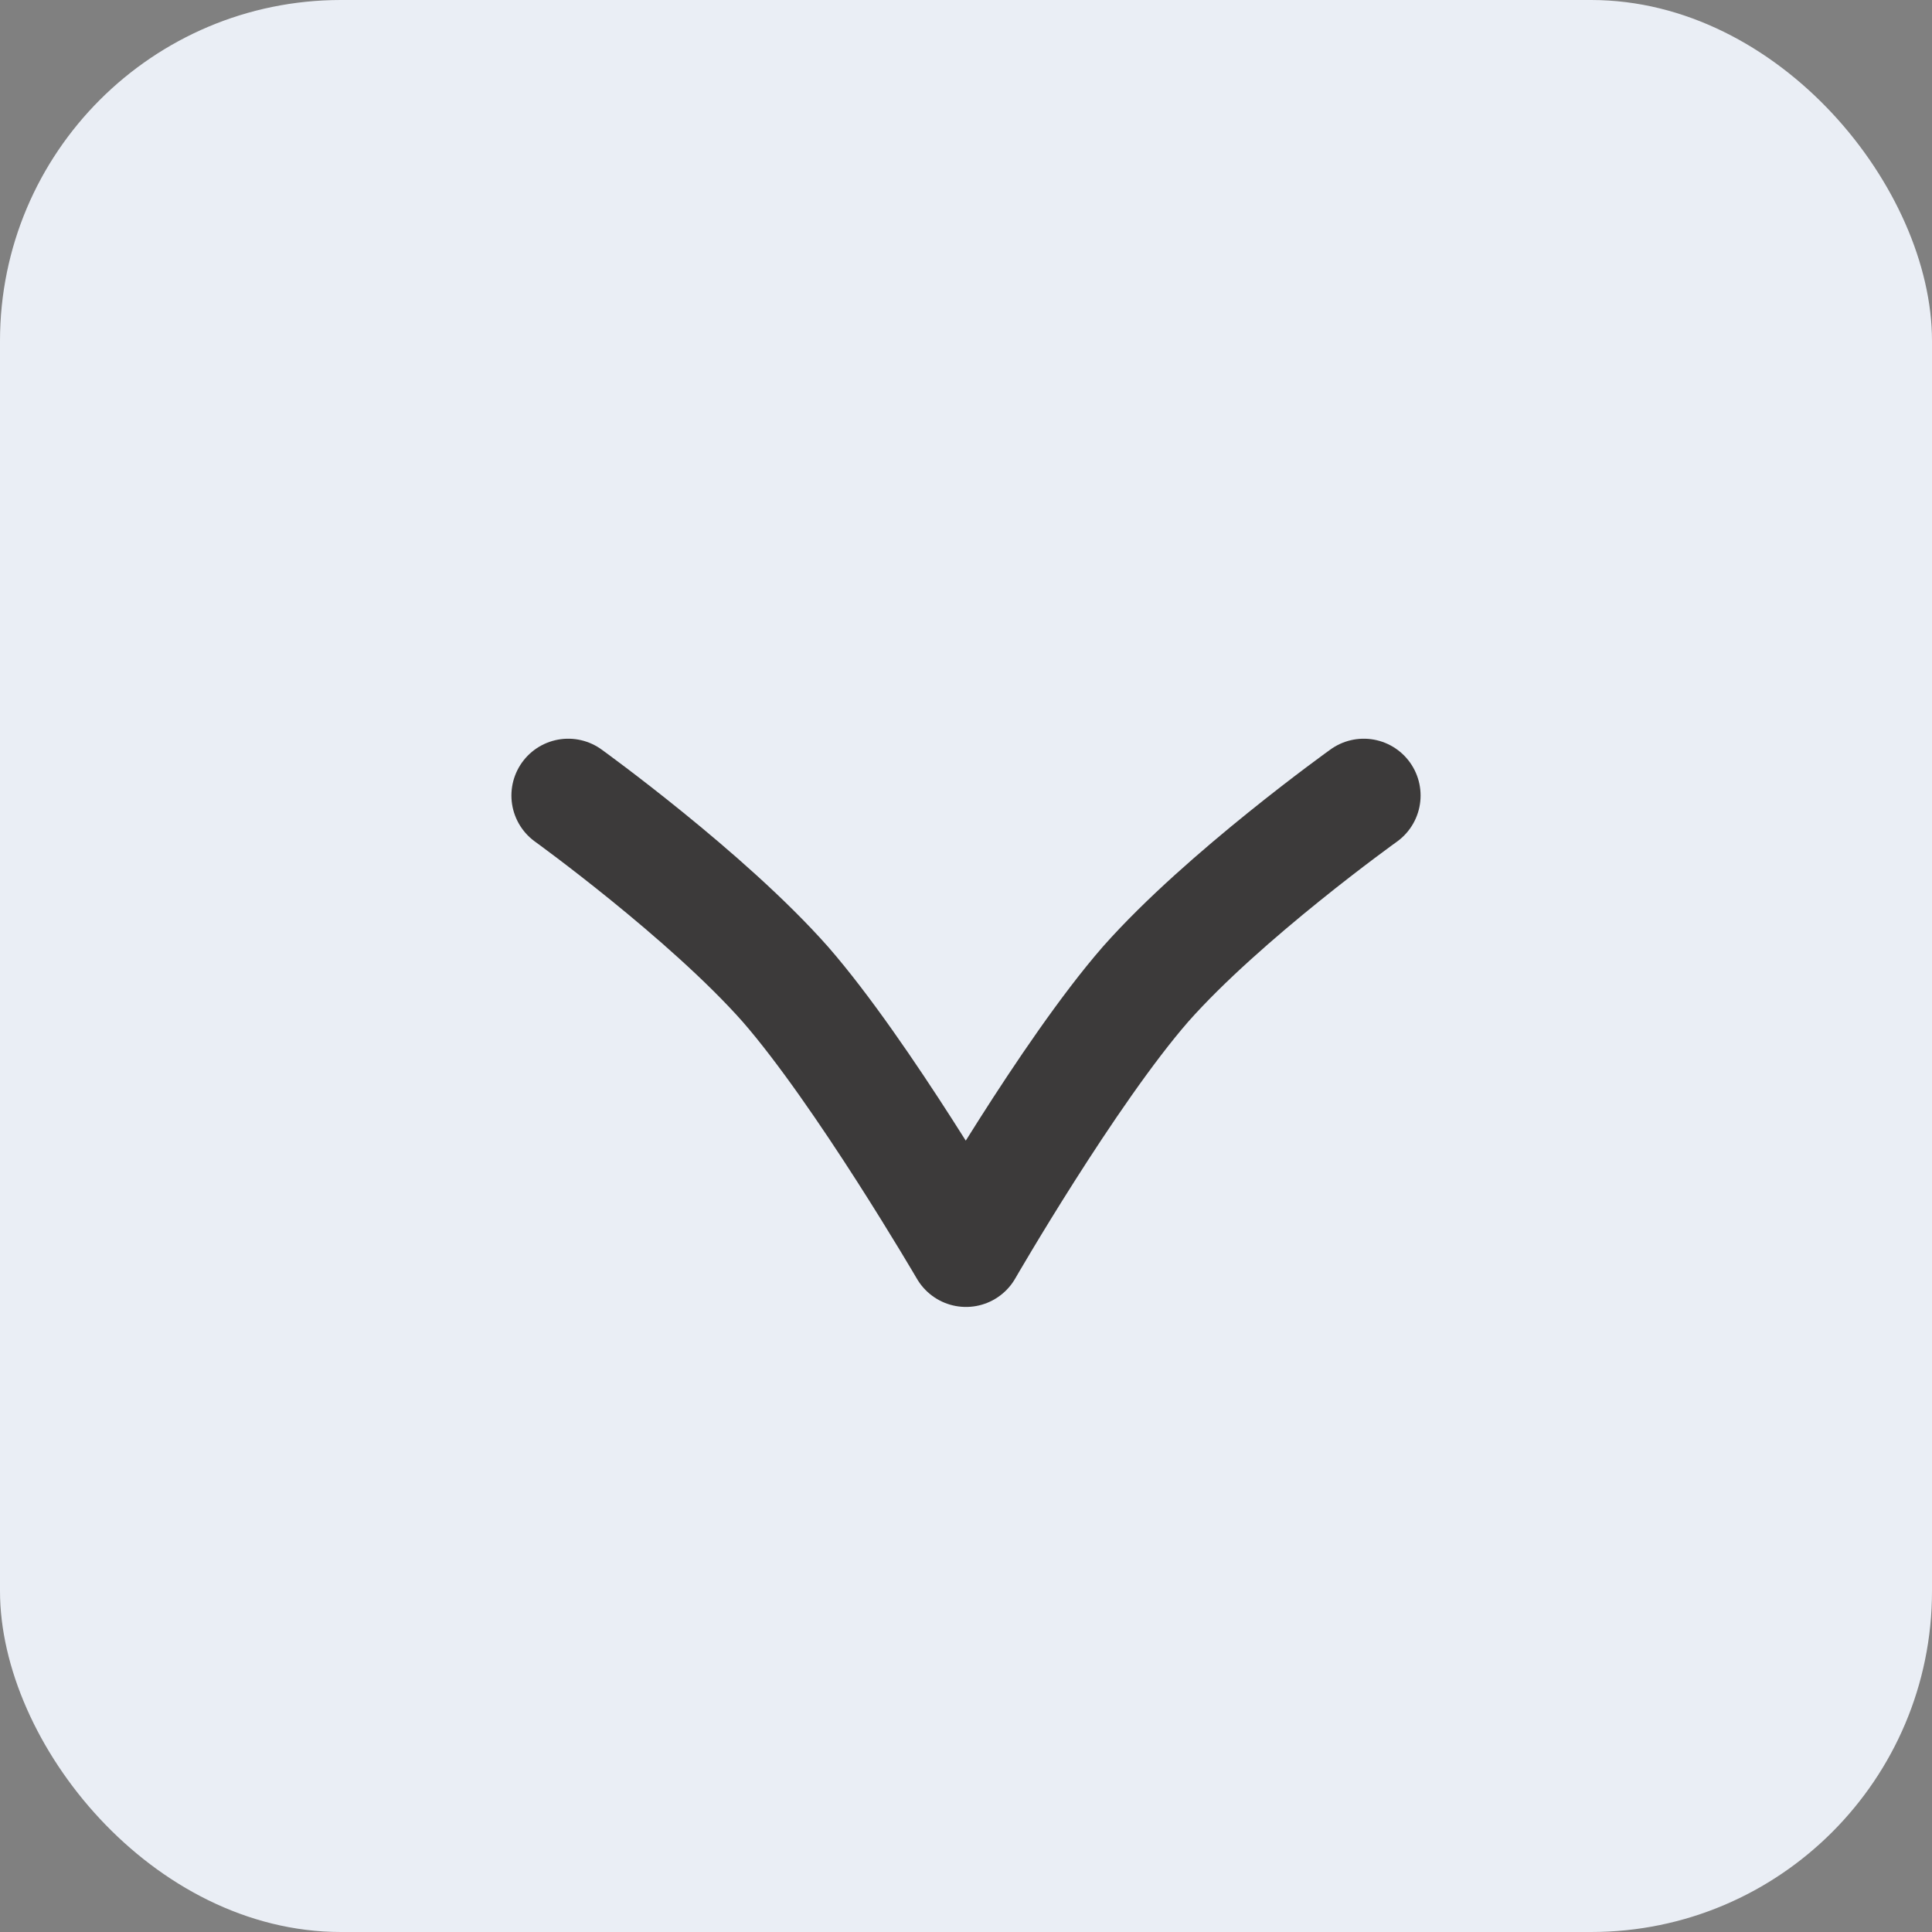 <svg width="17" height="17" viewBox="0 0 17 17" fill="none" xmlns="http://www.w3.org/2000/svg" xmlns:xlink="http://www.w3.org/1999/xlink">
	<rect x="0" y="0" width="17" height="17" fill="#808080" stroke="none"/>
	<desc>
			Created with Pixso.
	</desc>
	<defs/>
	<rect id="Rectangle 4605" rx="3" width="17" height="17" fill="#EAEEF5" fill-opacity="1"/>
	<path id="Vector 62" d="M5 7C5 7 6.22 7.88 6.91 8.66C7.59 9.44 8.5 11 8.5 11C8.5 11 9.4 9.44 10.08 8.66C10.77 7.88 12 7 12 7" stroke="#3C3A3A" stroke-opacity="1" stroke-width="1" stroke-linejoin="round" stroke-linecap="round"/>
</svg>
